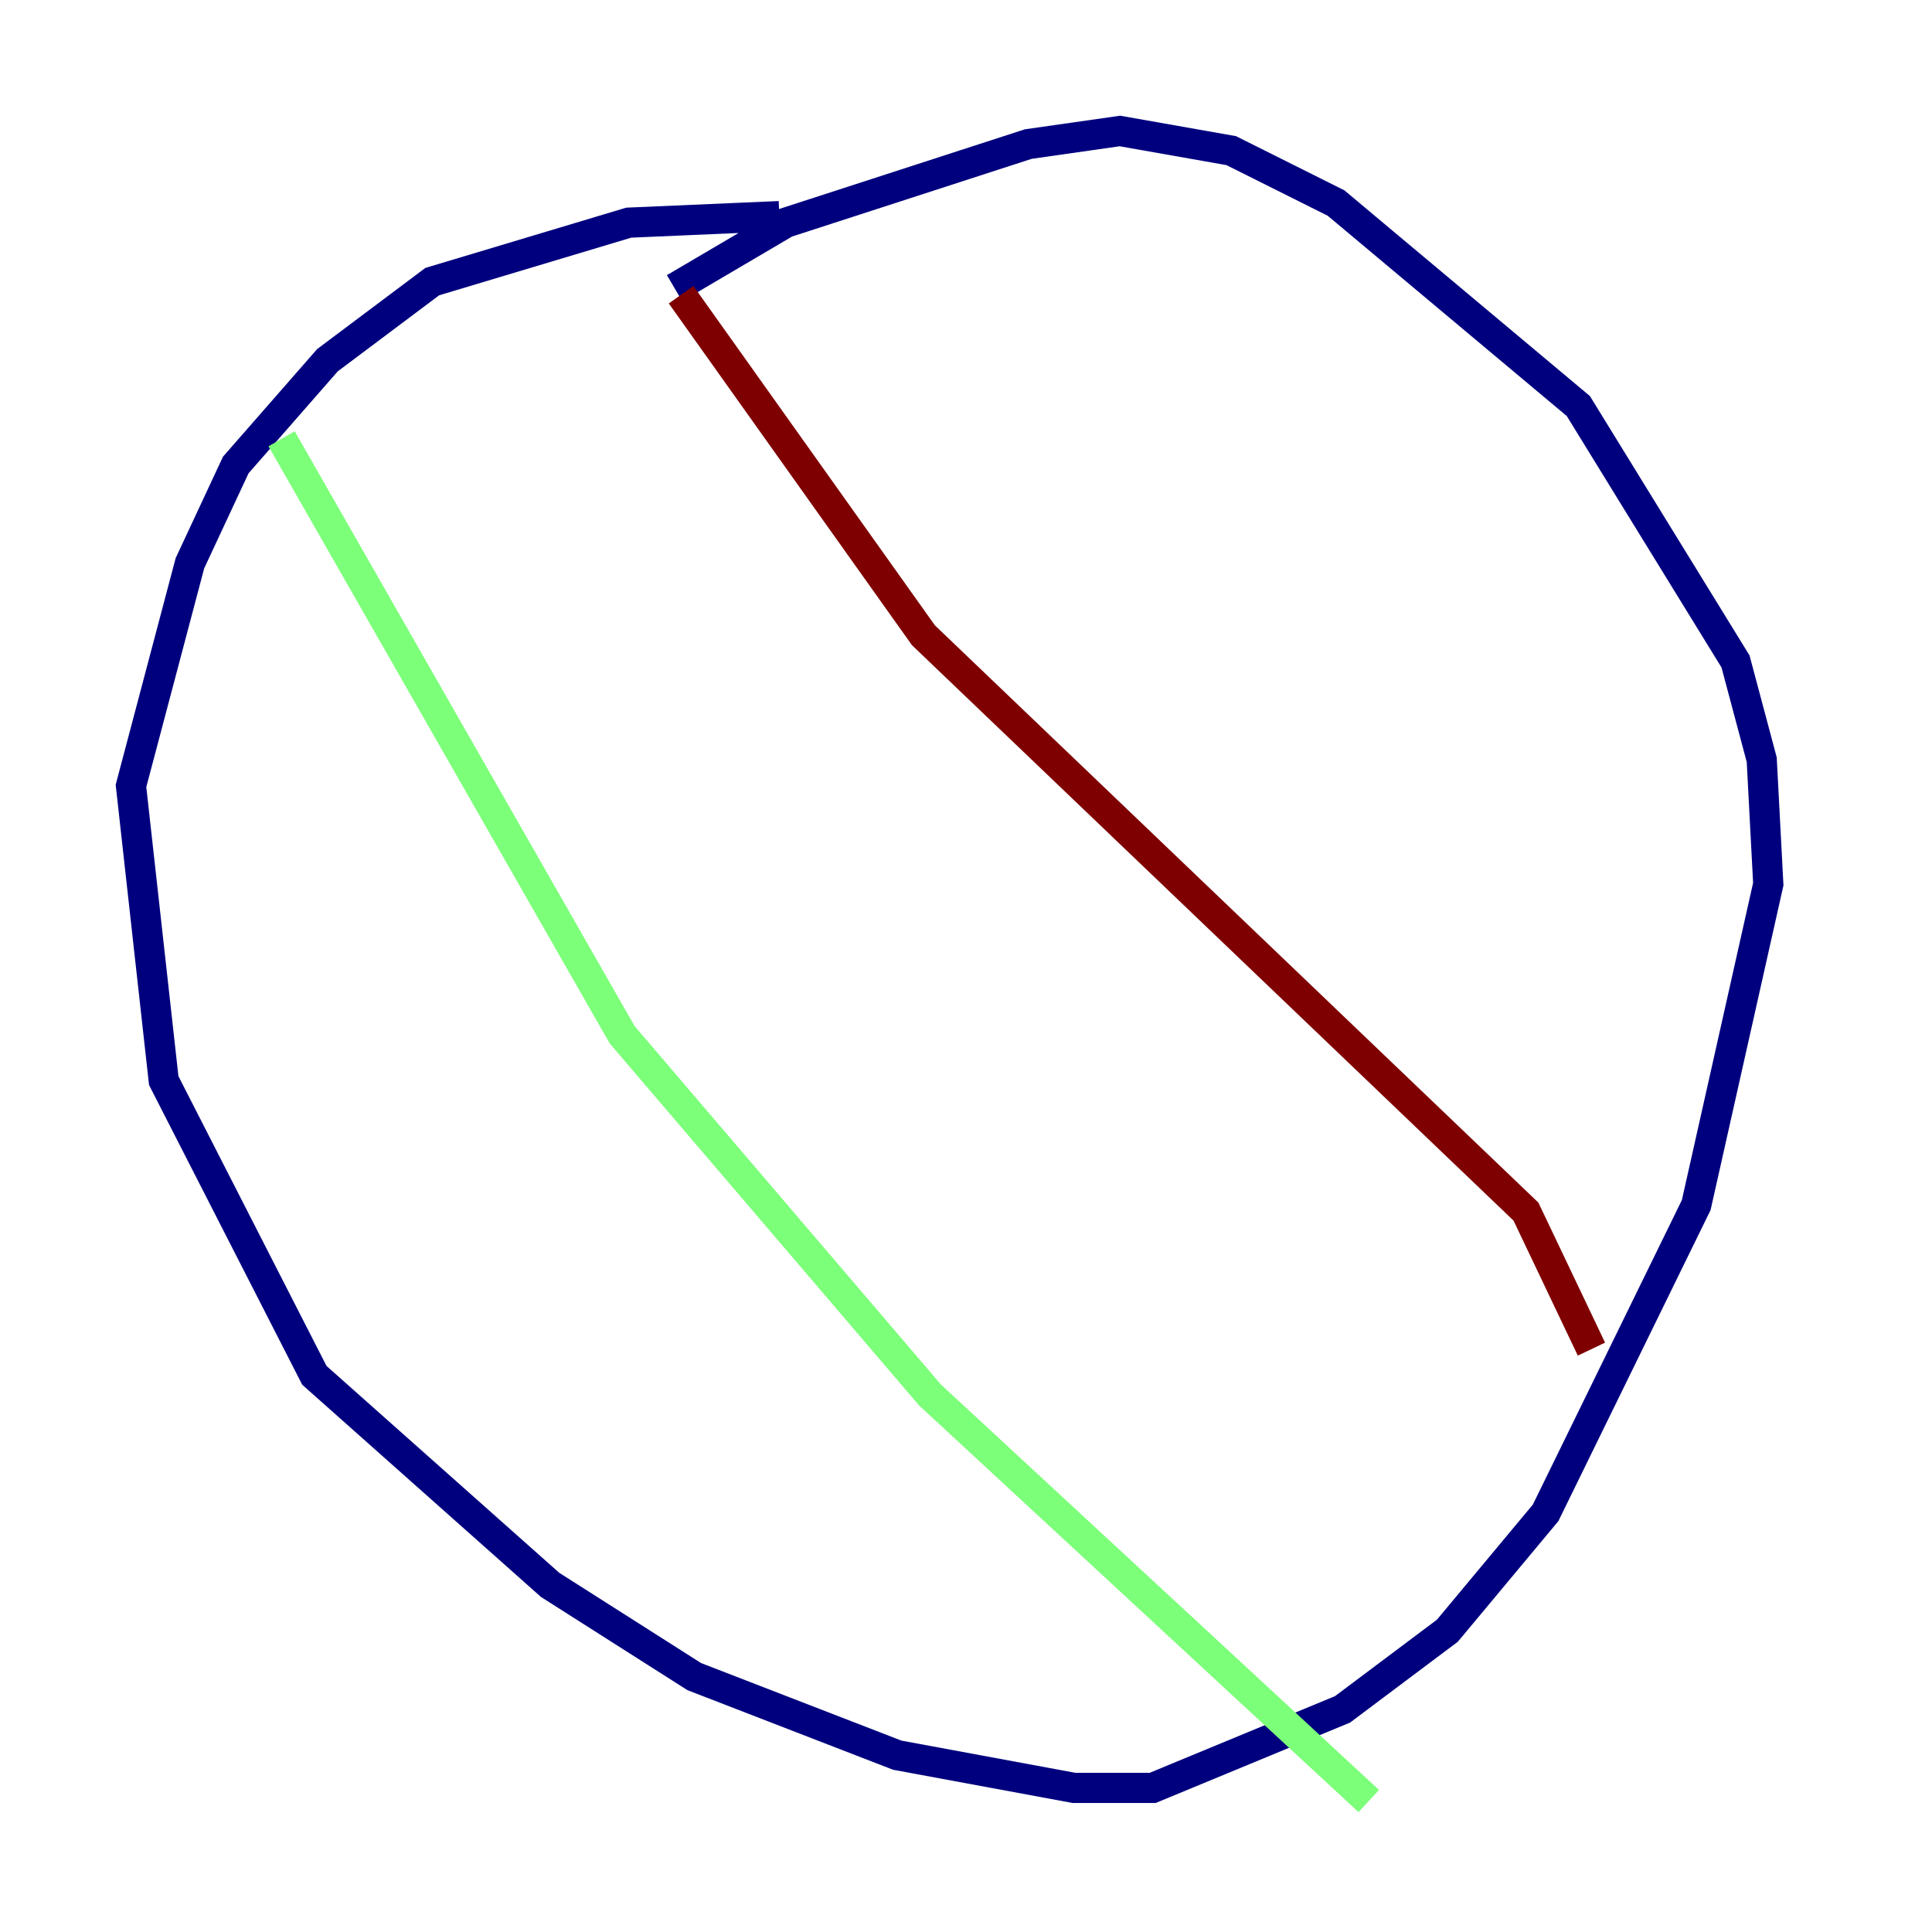 <?xml version="1.0" encoding="utf-8" ?>
<svg baseProfile="tiny" height="128" version="1.2" viewBox="0,0,128,128" width="128" xmlns="http://www.w3.org/2000/svg" xmlns:ev="http://www.w3.org/2001/xml-events" xmlns:xlink="http://www.w3.org/1999/xlink"><defs /><polyline fill="none" points="51.634,14.319 41.654,14.752 28.637,18.658 21.695,23.864 15.62,30.807 12.583,37.315 8.678,52.068 10.848,71.593 20.827,91.119 36.447,105.003 45.993,111.078 59.444,116.285 71.159,118.454 76.366,118.454 88.949,113.248 95.891,108.041 102.4,100.231 112.38,79.837 117.153,58.576 116.719,50.332 114.983,43.824 104.57,26.902 88.515,13.451 81.573,9.98 74.197,8.678 68.122,9.546 52.068,14.752 44.691,19.091" stroke="#00007f" stroke-width="2" /><polyline fill="none" points="18.658,29.071 41.22,68.556 61.614,92.42 90.685,119.322" stroke="#7cff79" stroke-width="2" /><polyline fill="none" points="45.125,19.525 61.18,42.088 101.098,80.271 105.437,89.383" stroke="#7f0000" stroke-width="2" /></svg>